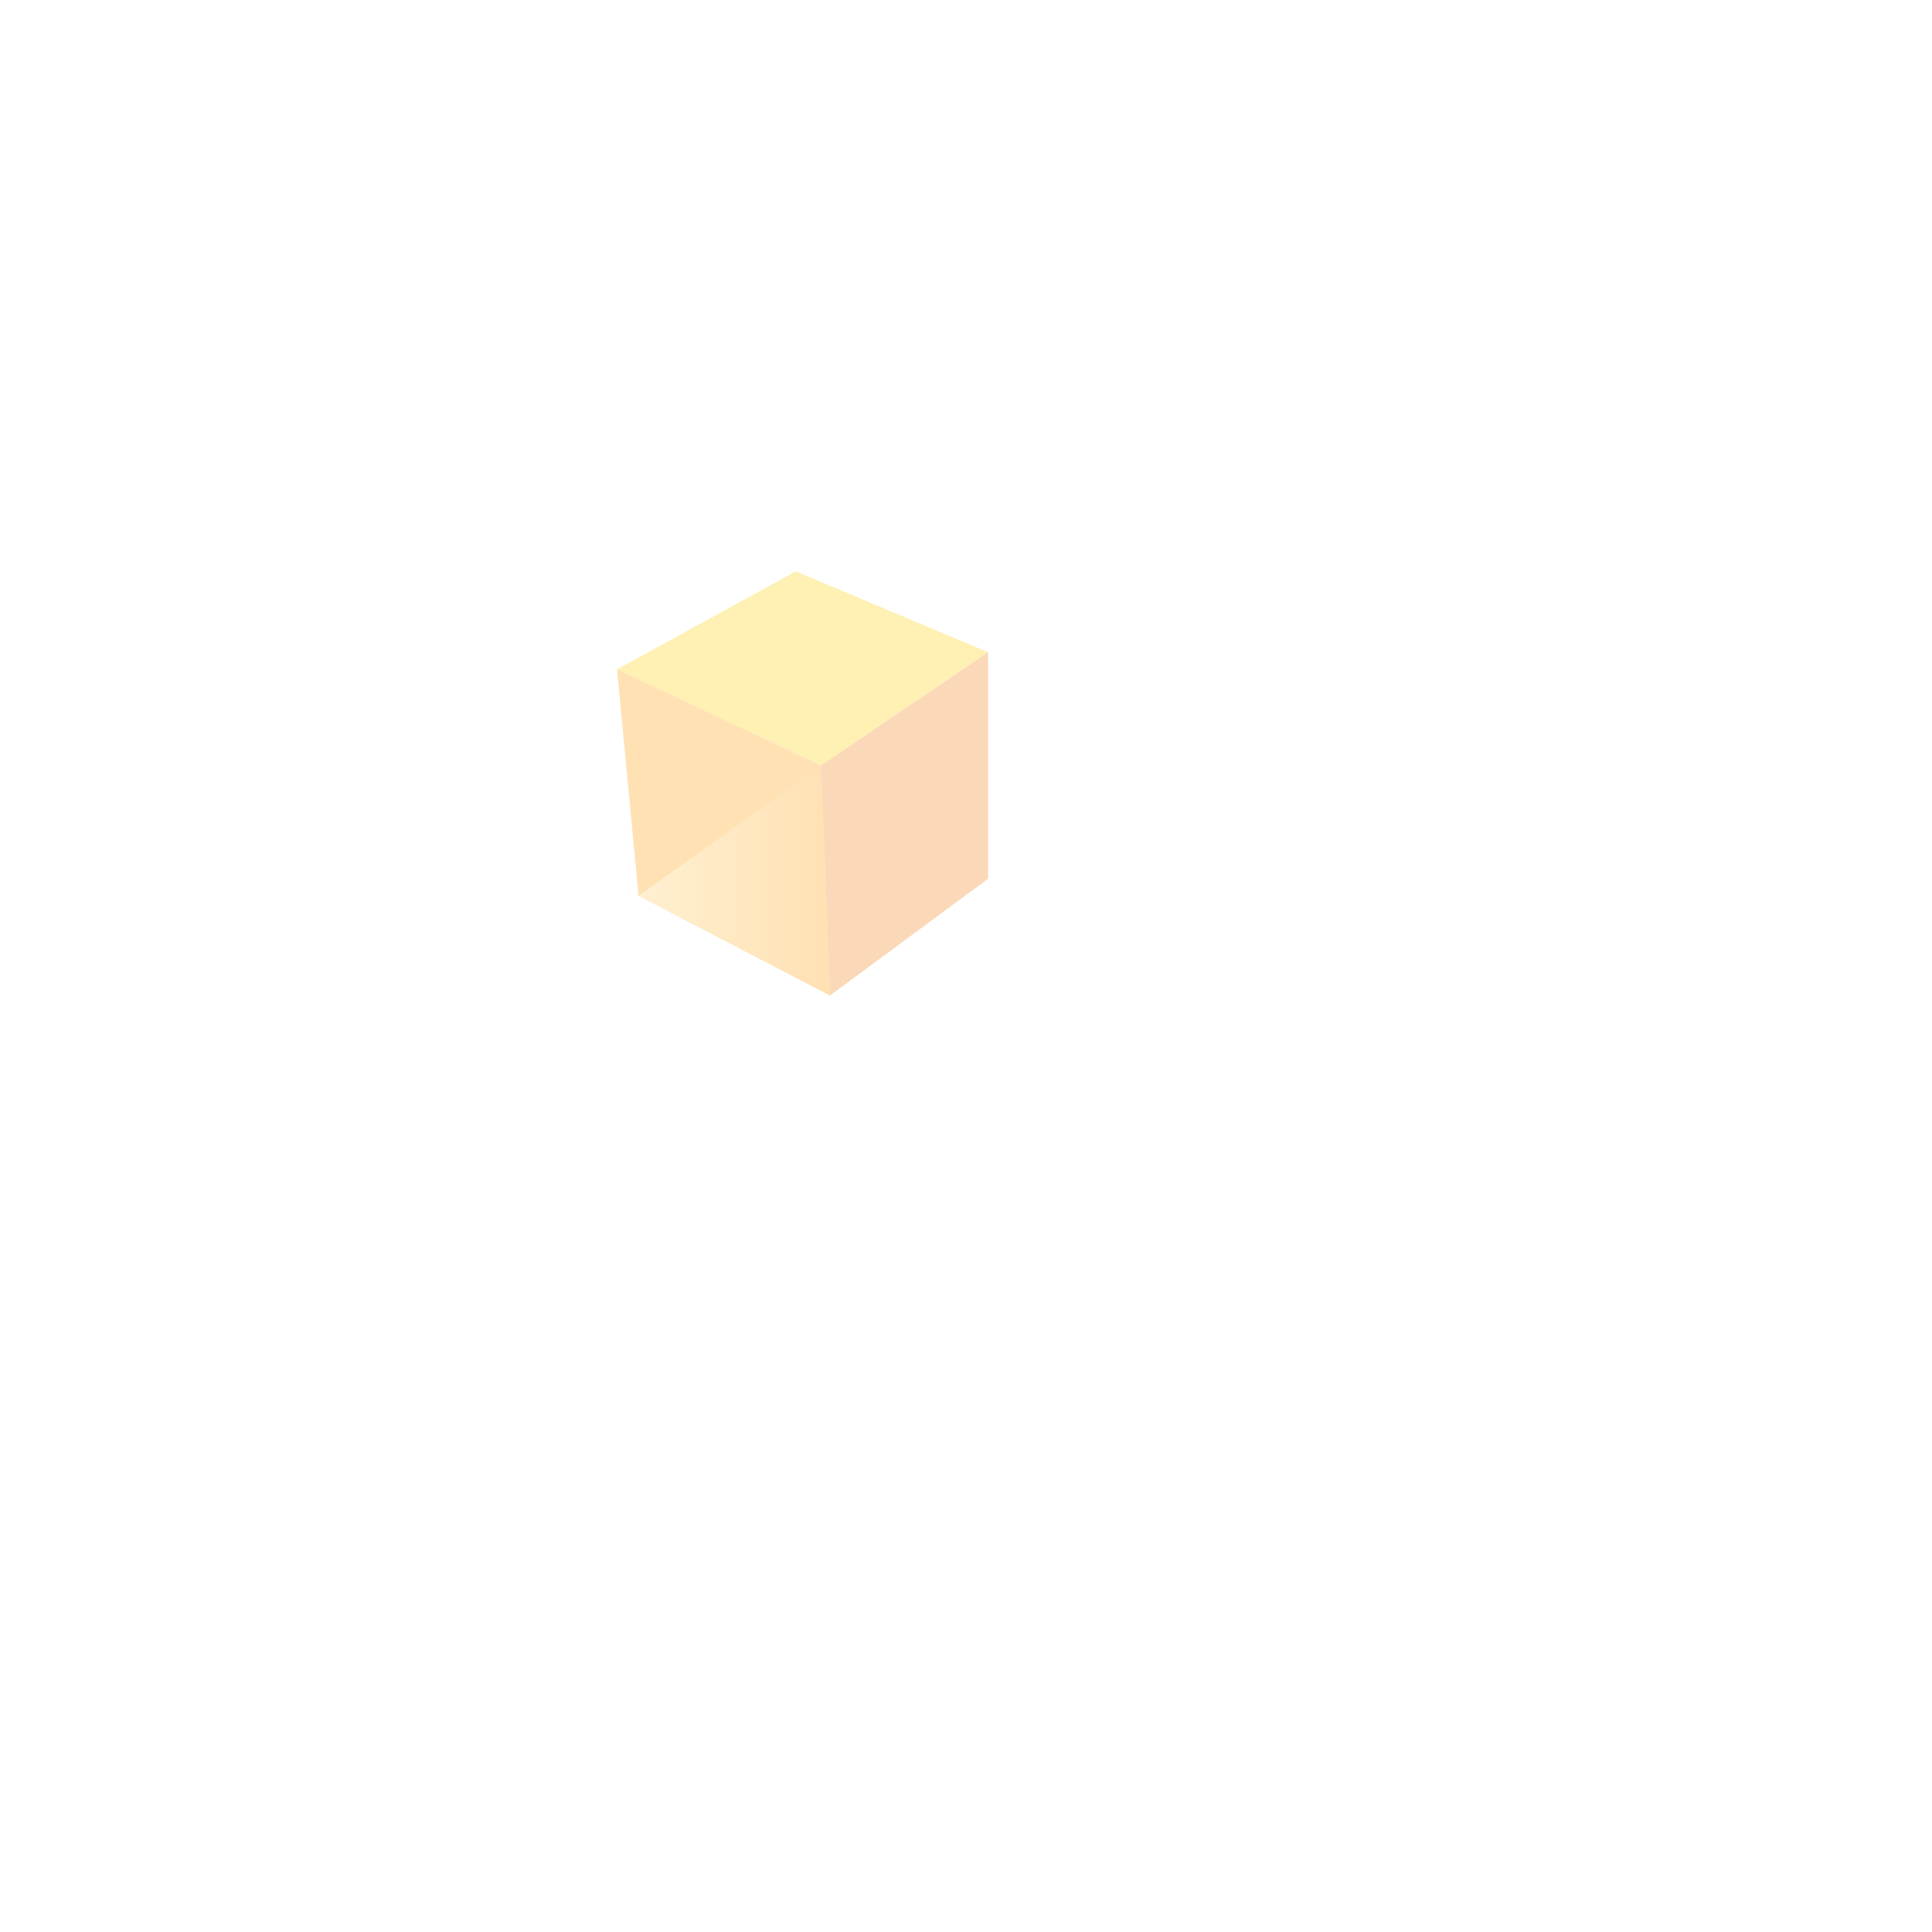<?xml version="1.0" encoding="utf-8"?>
<!-- Generator: Adobe Illustrator 11.0, SVG Export Plug-In . SVG Version: 6.0.0 Build 78)  -->
<!DOCTYPE svg PUBLIC "-//W3C//DTD SVG 1.0//EN"    "http://www.w3.org/TR/2001/REC-SVG-20010904/DTD/svg10.dtd">
<svg  xmlns="http://www.w3.org/2000/svg" xmlns:xlink="http://www.w3.org/1999/xlink" xmlns:a="http://ns.adobe.com/AdobeSVGViewerExtensions/3.0/"
	 width="352" height="352" viewBox="0 0 352 352" overflow="visible" enable-background="new 0 0 352 352" xml:space="preserve">
		<g id="_x30_1">
			<rect fill="none" width="352" height="352"/> 
		</g>
		<g id="_x30_2">
			<g opacity="0.3">
				<polygon fill="#FFCC00" points="145.002,104.102 112.421,121.947 149.582,139.471 180.031,118.835 "/>
				<polygon fill="#FF9900" points="112.421,121.947 116.345,163.209 151.221,181.376 149.582,139.471 "/>
				
					<linearGradient id="XMLID_146_" gradientUnits="userSpaceOnUse" x1="-6.155" y1="435.967" x2="28.721" y2="435.967" gradientTransform="matrix(1 0 0 -1 122.5 596.391)">
					<stop  offset="0" style="stop-color:#FFCC66"/>
					<stop  offset="1" style="stop-color:#FF9900"/>
					<a:midPointStop  offset="0" style="stop-color:#FFCC66"/>
					<a:midPointStop  offset="0.5" style="stop-color:#FFCC66"/>
					<a:midPointStop  offset="1" style="stop-color:#FF9900"/>
				</linearGradient>
				<polygon fill="url(#XMLID_146_)" points="116.345,163.209 151.221,181.376 149.582,139.471 "/>
				<polygon fill="#F27C0E" points="180.031,118.835 149.582,139.471 151.221,181.376 180.031,160.096 "/>
			</g>
		</g>
	</svg>
